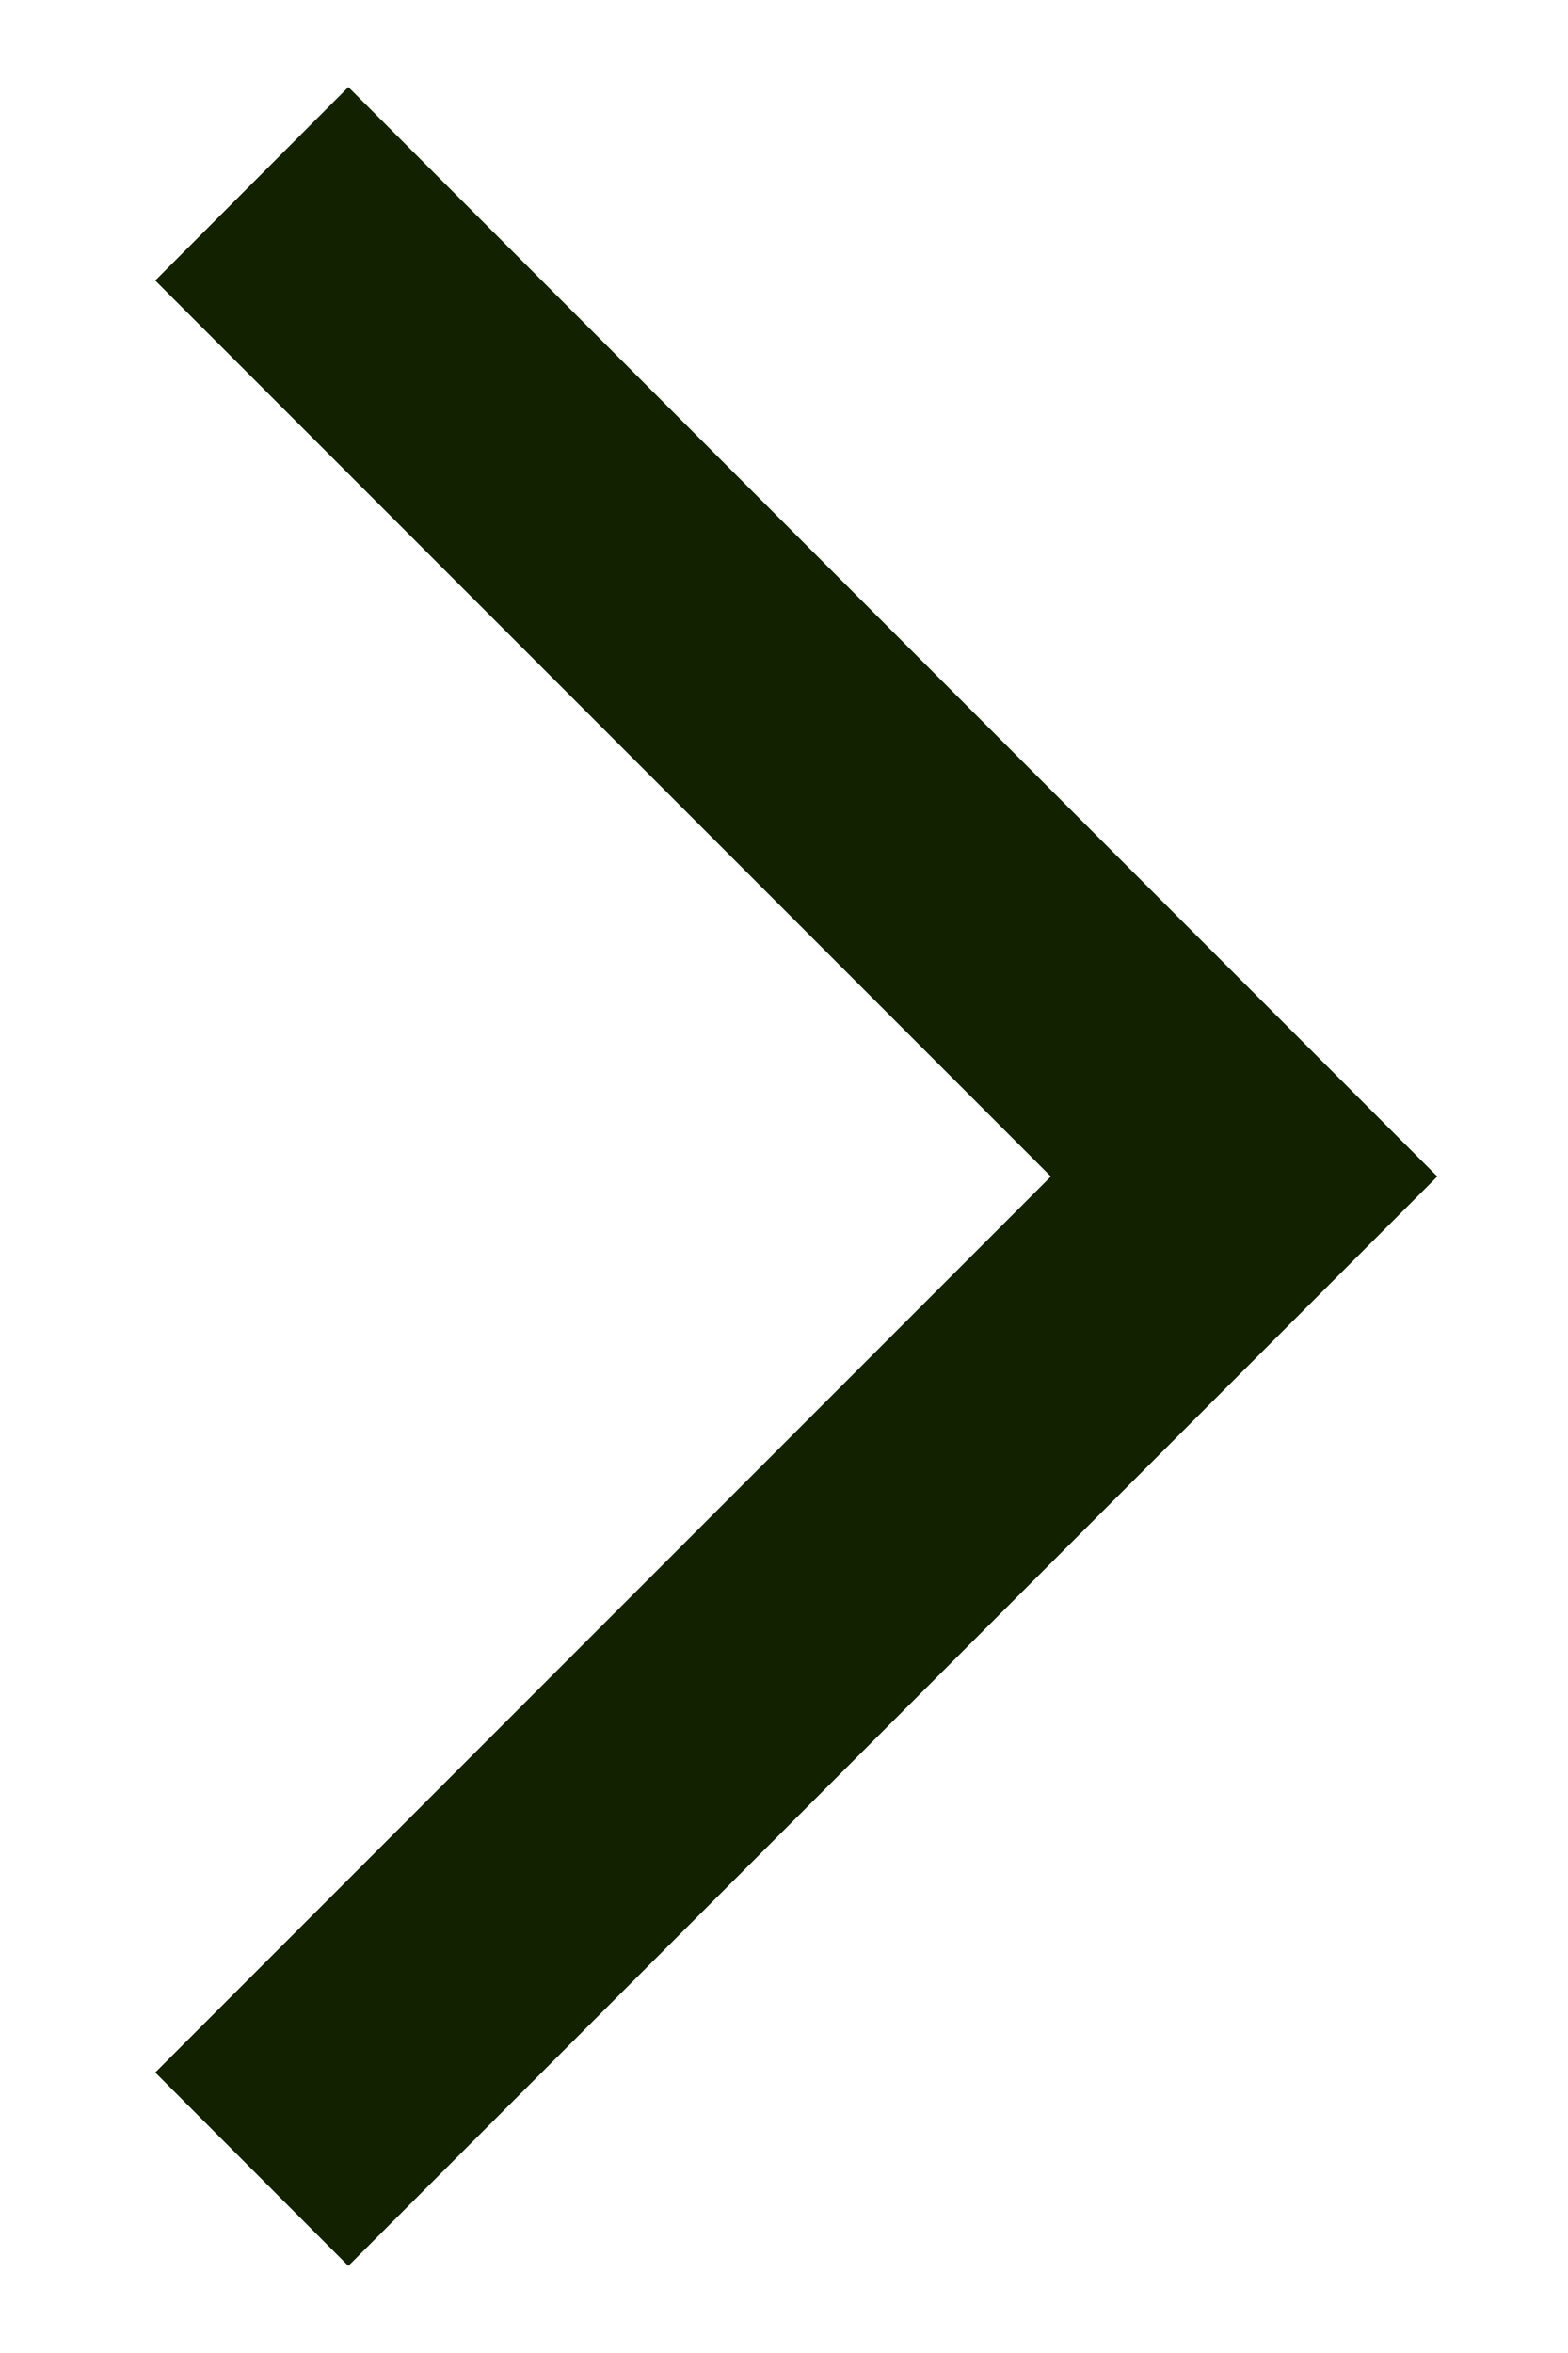 <svg width="6" height="9" viewBox="0 0 6 9" fill="none" xmlns="http://www.w3.org/2000/svg">
<path d="M1.333 0.333L5.5 4.5L1.333 8.667L0.594 7.927L4.021 4.5L0.594 1.073L1.333 0.333Z" fill="#122201"/>
</svg>
